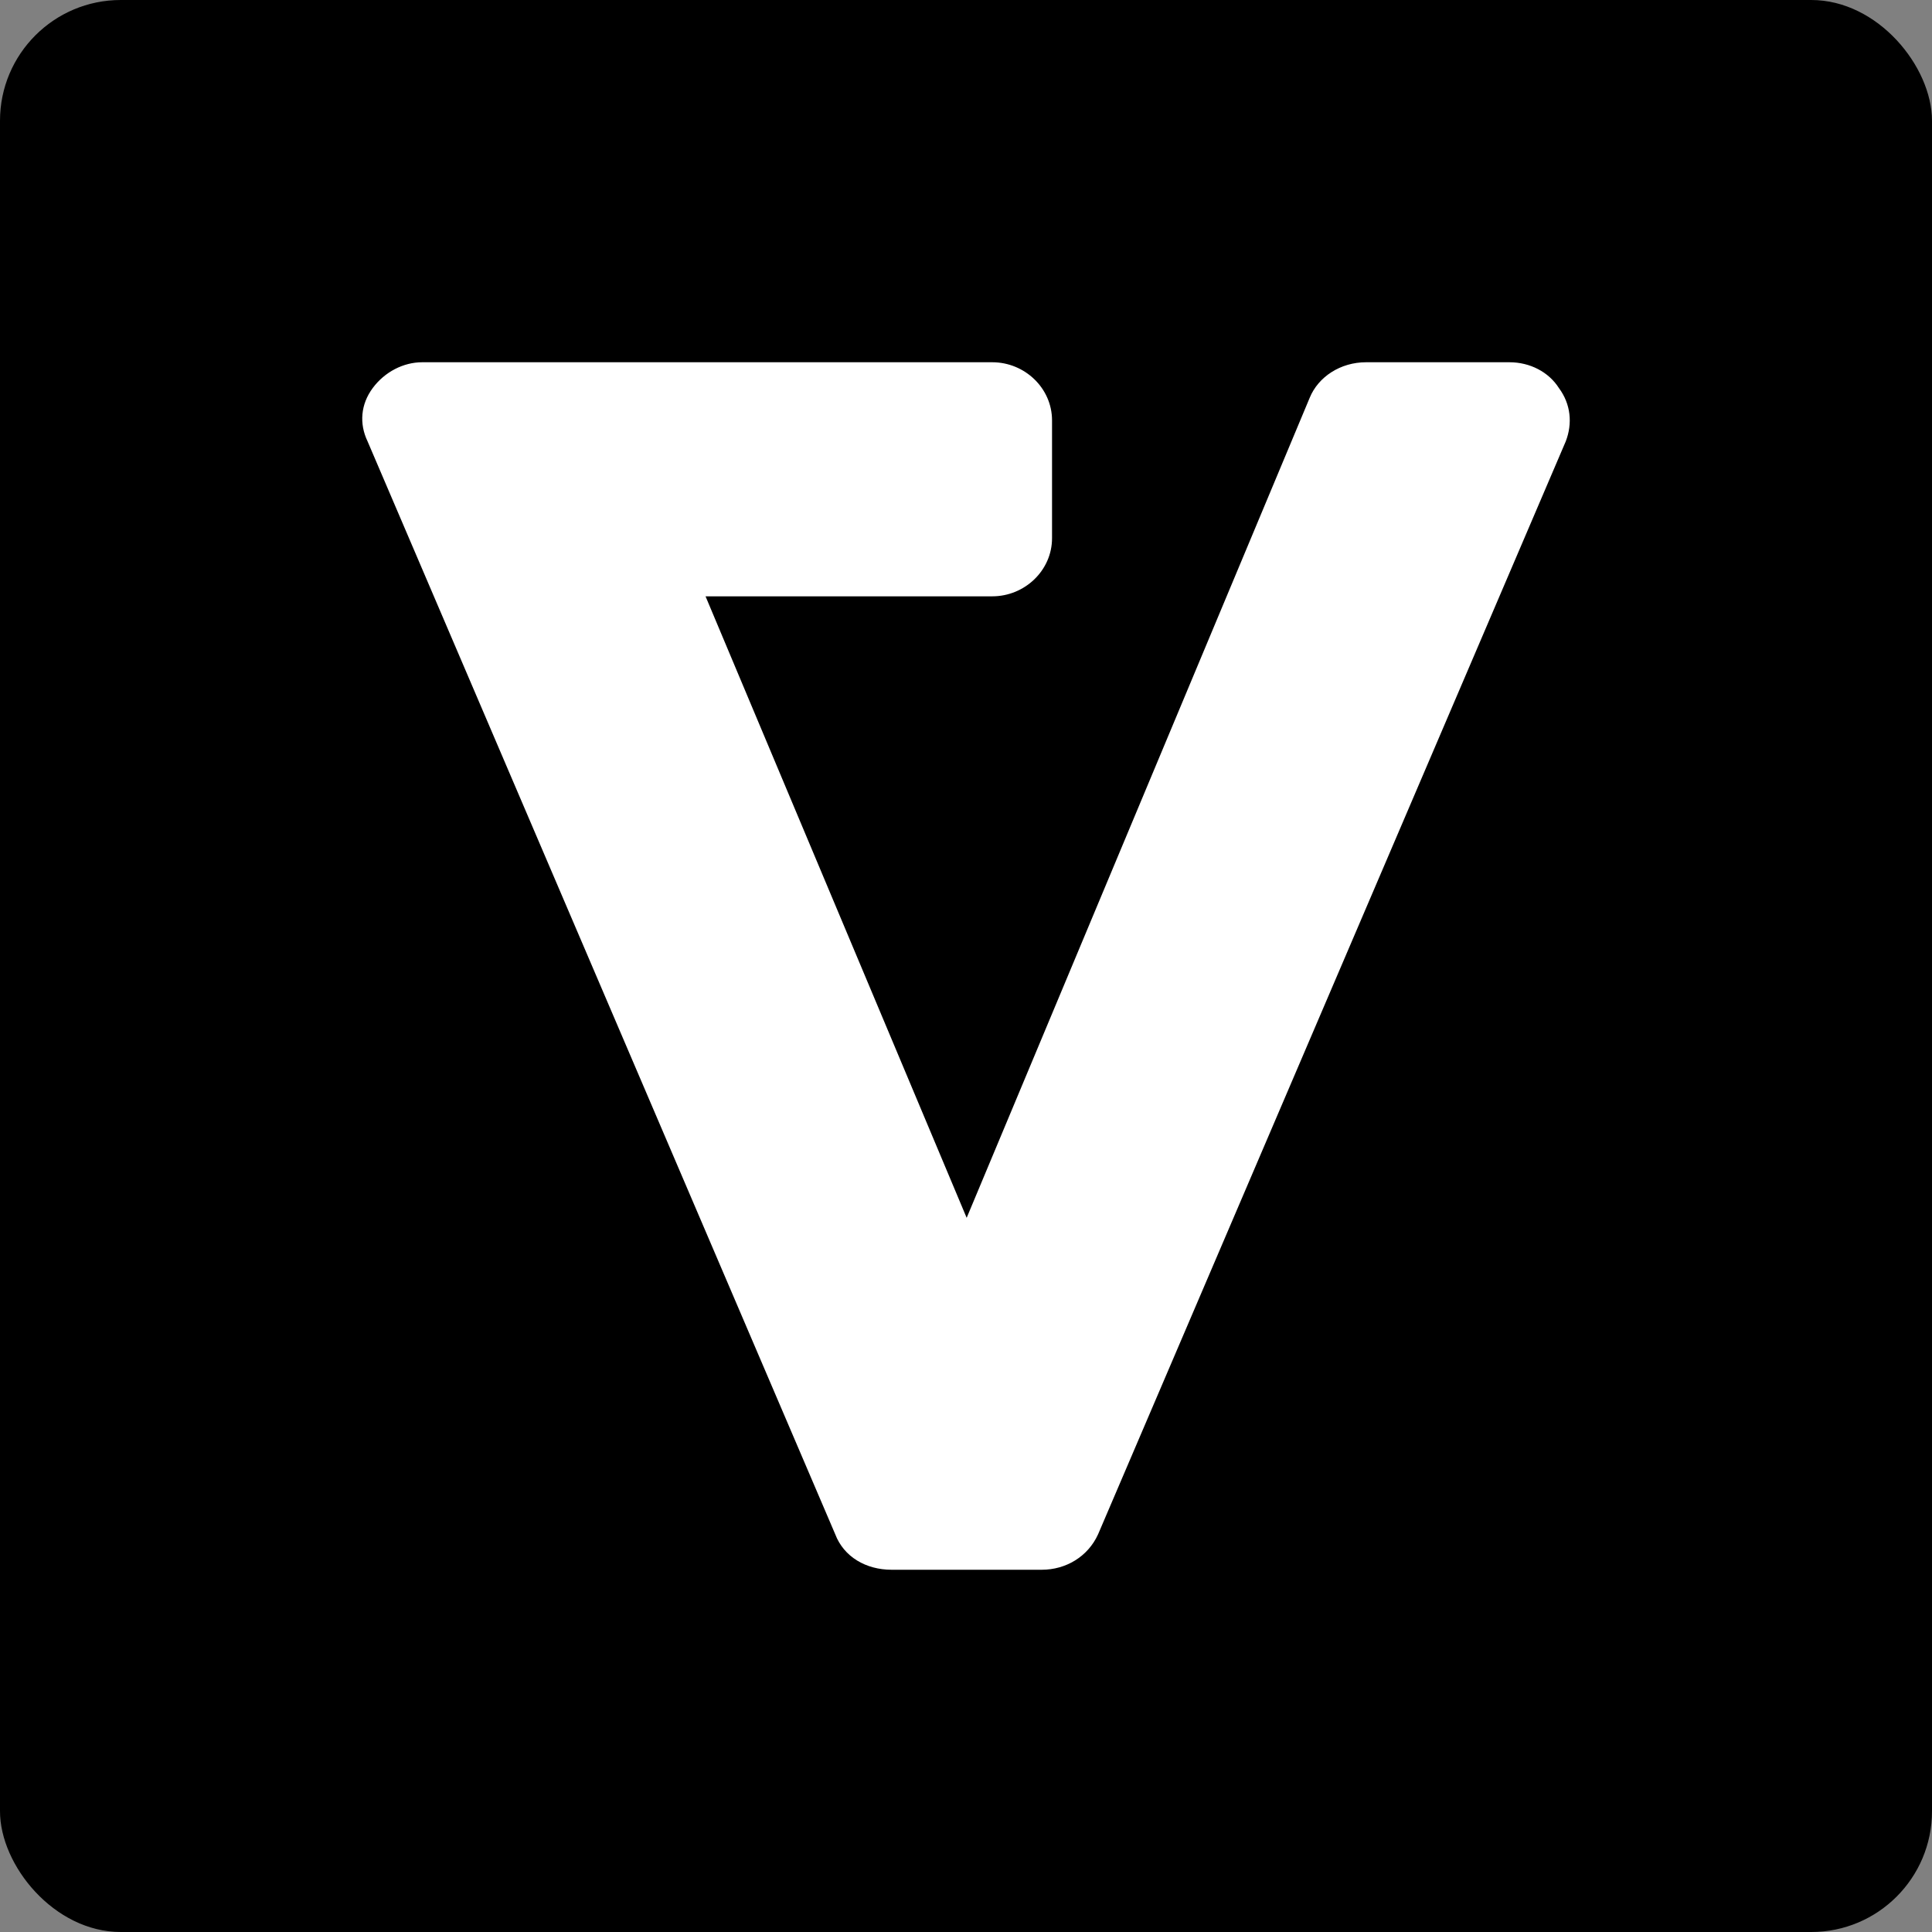 <?xml version="1.0" encoding="UTF-8"?>
<svg width="32px" height="32px" viewBox="0 0 32 32" version="1.1" xmlns="http://www.w3.org/2000/svg" xmlns:xlink="http://www.w3.org/1999/xlink">
    <rect x="0" y="0" width="32" height="32" fill="#808080" stroke="none"/>
    <!-- Generator: Sketch 57.1 (83088) - https://sketch.com -->
    <title>Group</title>
    <desc>Created with Sketch.</desc>
    <g id="Page-1" stroke="none" stroke-width="1" fill="none" fill-rule="evenodd">
        <g id="favicon" fill-rule="nonzero">
            <g id="Group">
                <rect id="Rectangle" fill="#000000" x="0" y="0" width="32" height="32" rx="2"></rect>
                <path d="M25.821,6.428 C26.019,6.695 26.047,7.016 25.934,7.31 L18.188,25.412 C18.018,25.786 17.651,26 17.255,26 L14.767,26 C14.343,26 13.976,25.786 13.834,25.412 L6.088,7.31 C5.947,7.016 5.975,6.695 6.173,6.428 C6.371,6.16 6.682,6 6.993,6 L16.435,6 C16.972,6 17.425,6.428 17.425,6.963 L17.425,8.914 C17.425,9.449 16.972,9.877 16.435,9.877 L11.686,9.877 L16.011,20.171 L21.693,6.588 C21.835,6.241 22.202,6 22.626,6 L25.001,6 C25.34,6 25.651,6.16 25.821,6.428 Z" id="V-2" fill="#FFFFFF"></path>
            </g>
        </g>
    </g>
</svg>